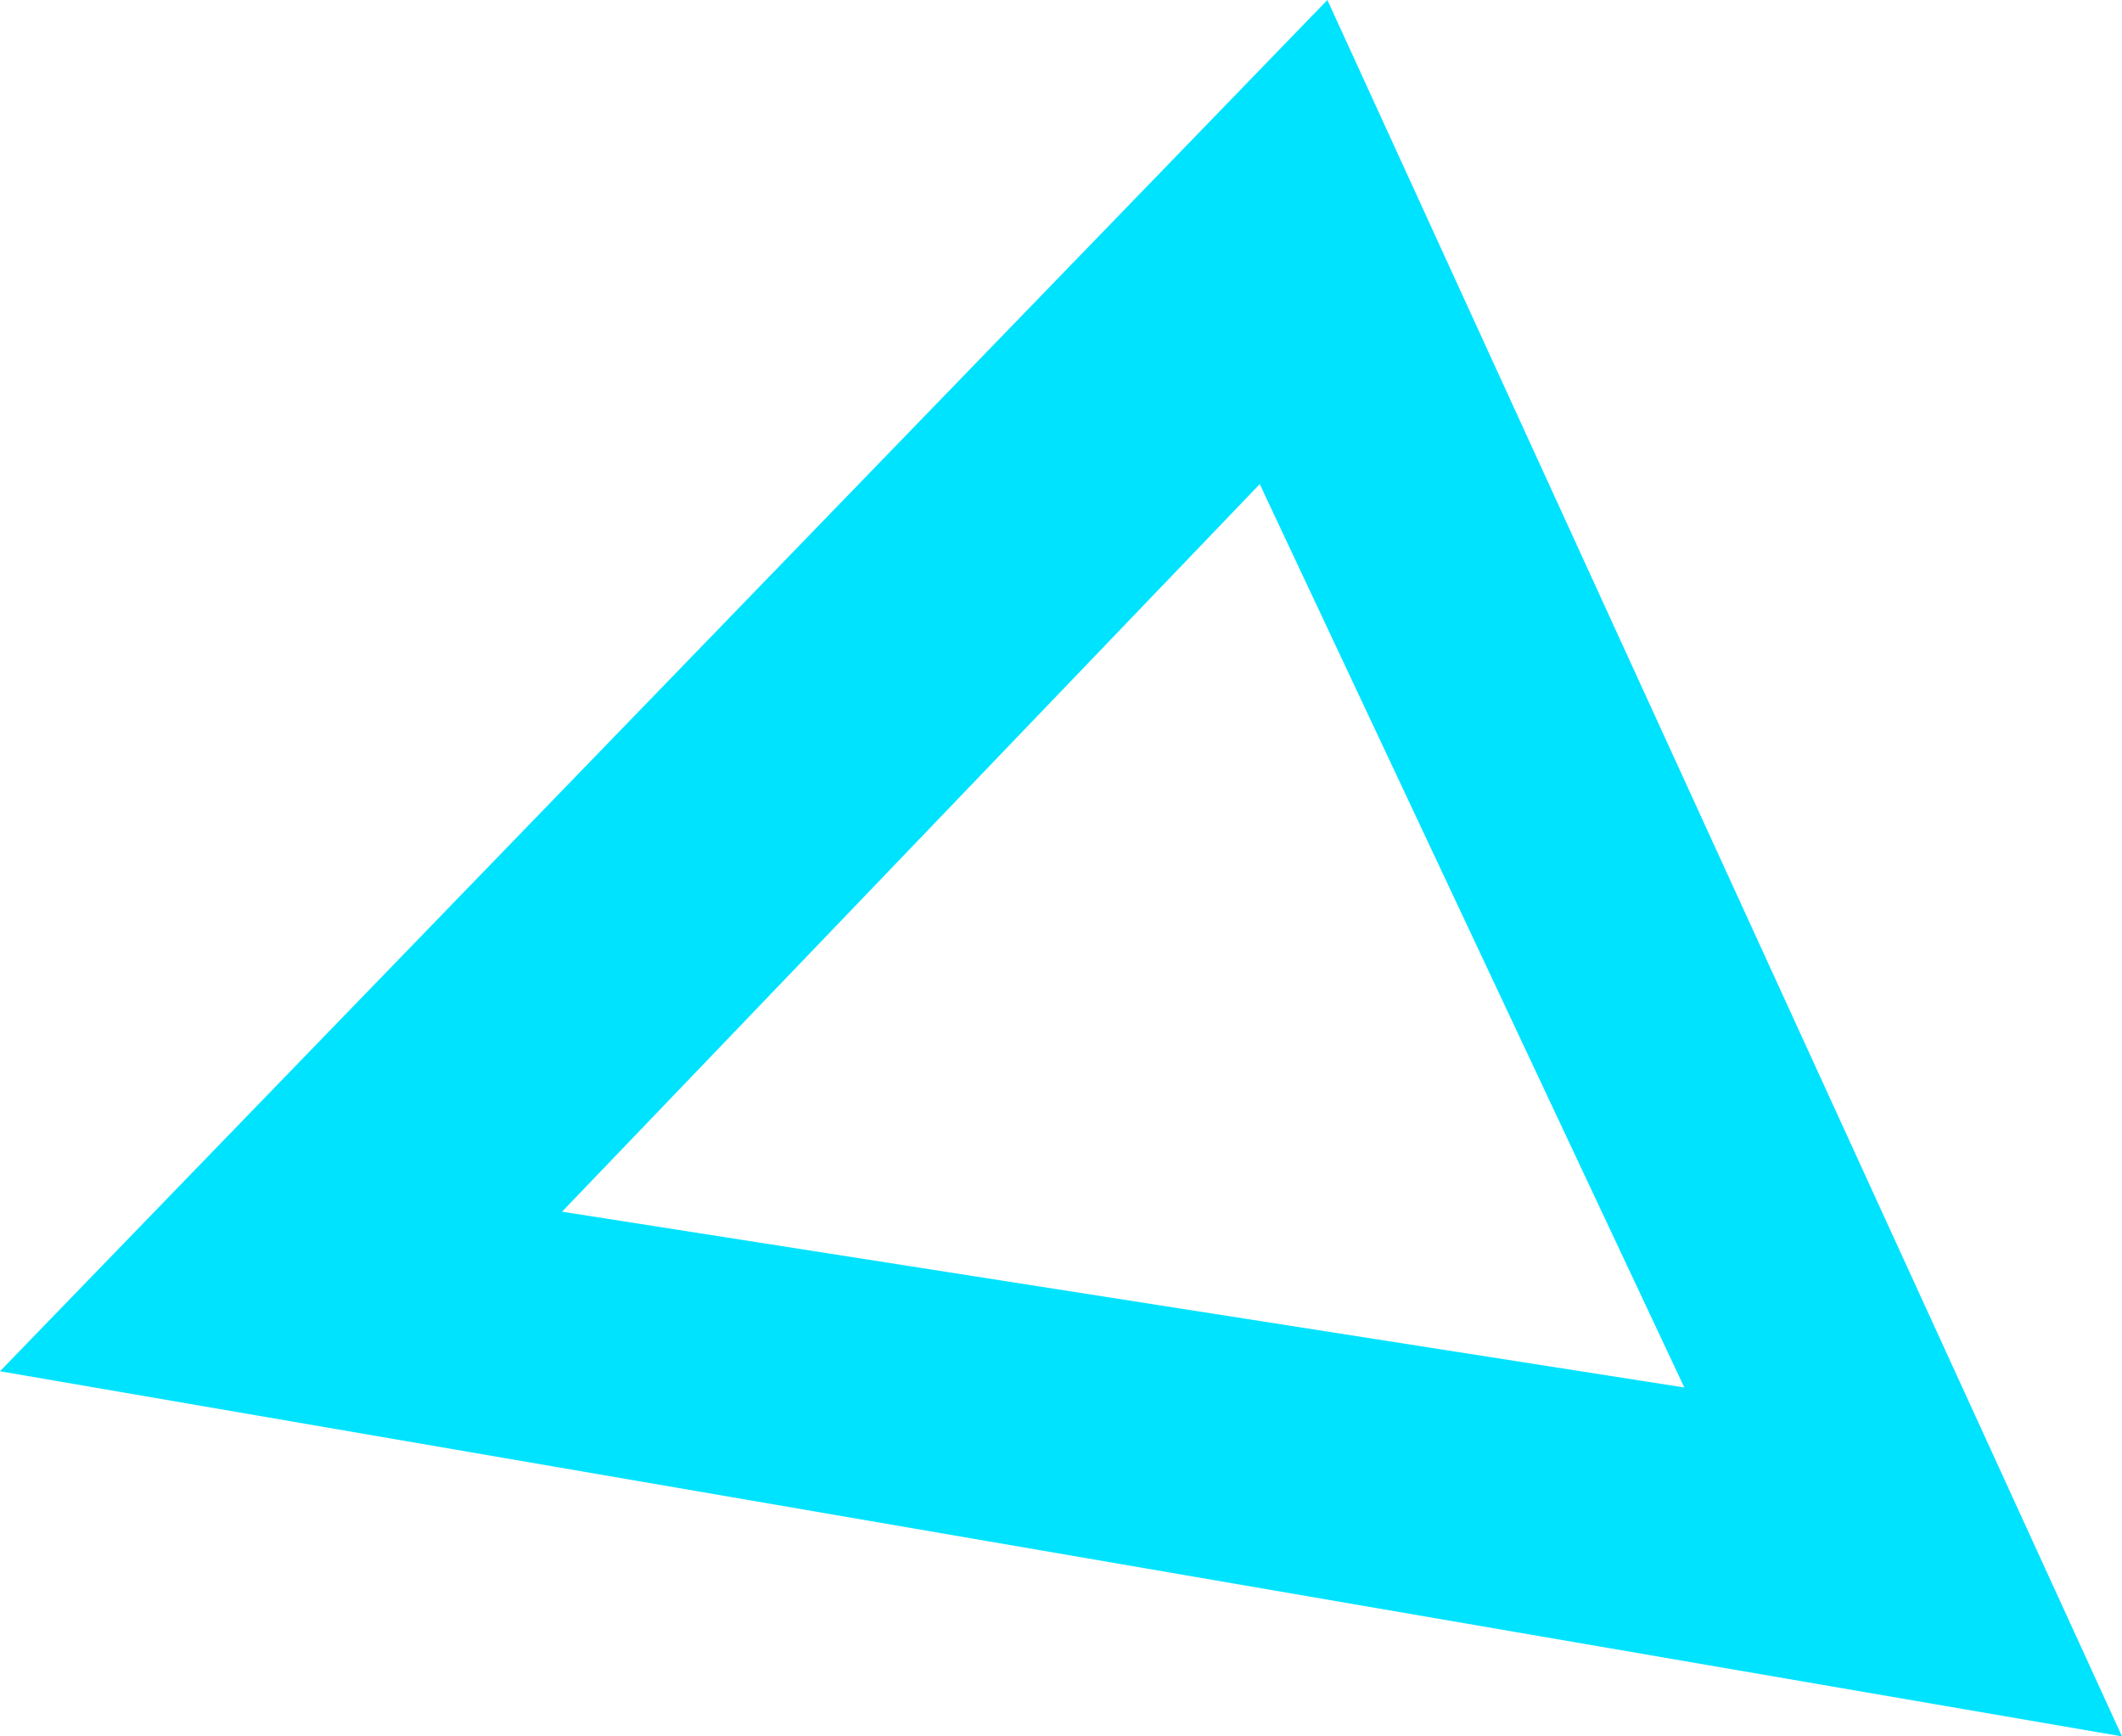 <?xml version="1.0" encoding="UTF-8" standalone="no"?><!DOCTYPE svg PUBLIC "-//W3C//DTD SVG 1.1//EN" "http://www.w3.org/Graphics/SVG/1.1/DTD/svg11.dtd"><svg width="100%" height="100%" viewBox="0 0 66 54" version="1.1" xmlns="http://www.w3.org/2000/svg" xmlns:xlink="http://www.w3.org/1999/xlink" xml:space="preserve" style="fill-rule:evenodd;clip-rule:evenodd;stroke-linejoin:round;stroke-miterlimit:1.414;"><path d="M41.285,0l-41.285,42.645l66,11.355l-24.715,-54Zm-2.103,15.056l-21.701,22.626l34.907,5.468l-13.206,-28.094Z" style="fill:#00e3ff;"/></svg>

